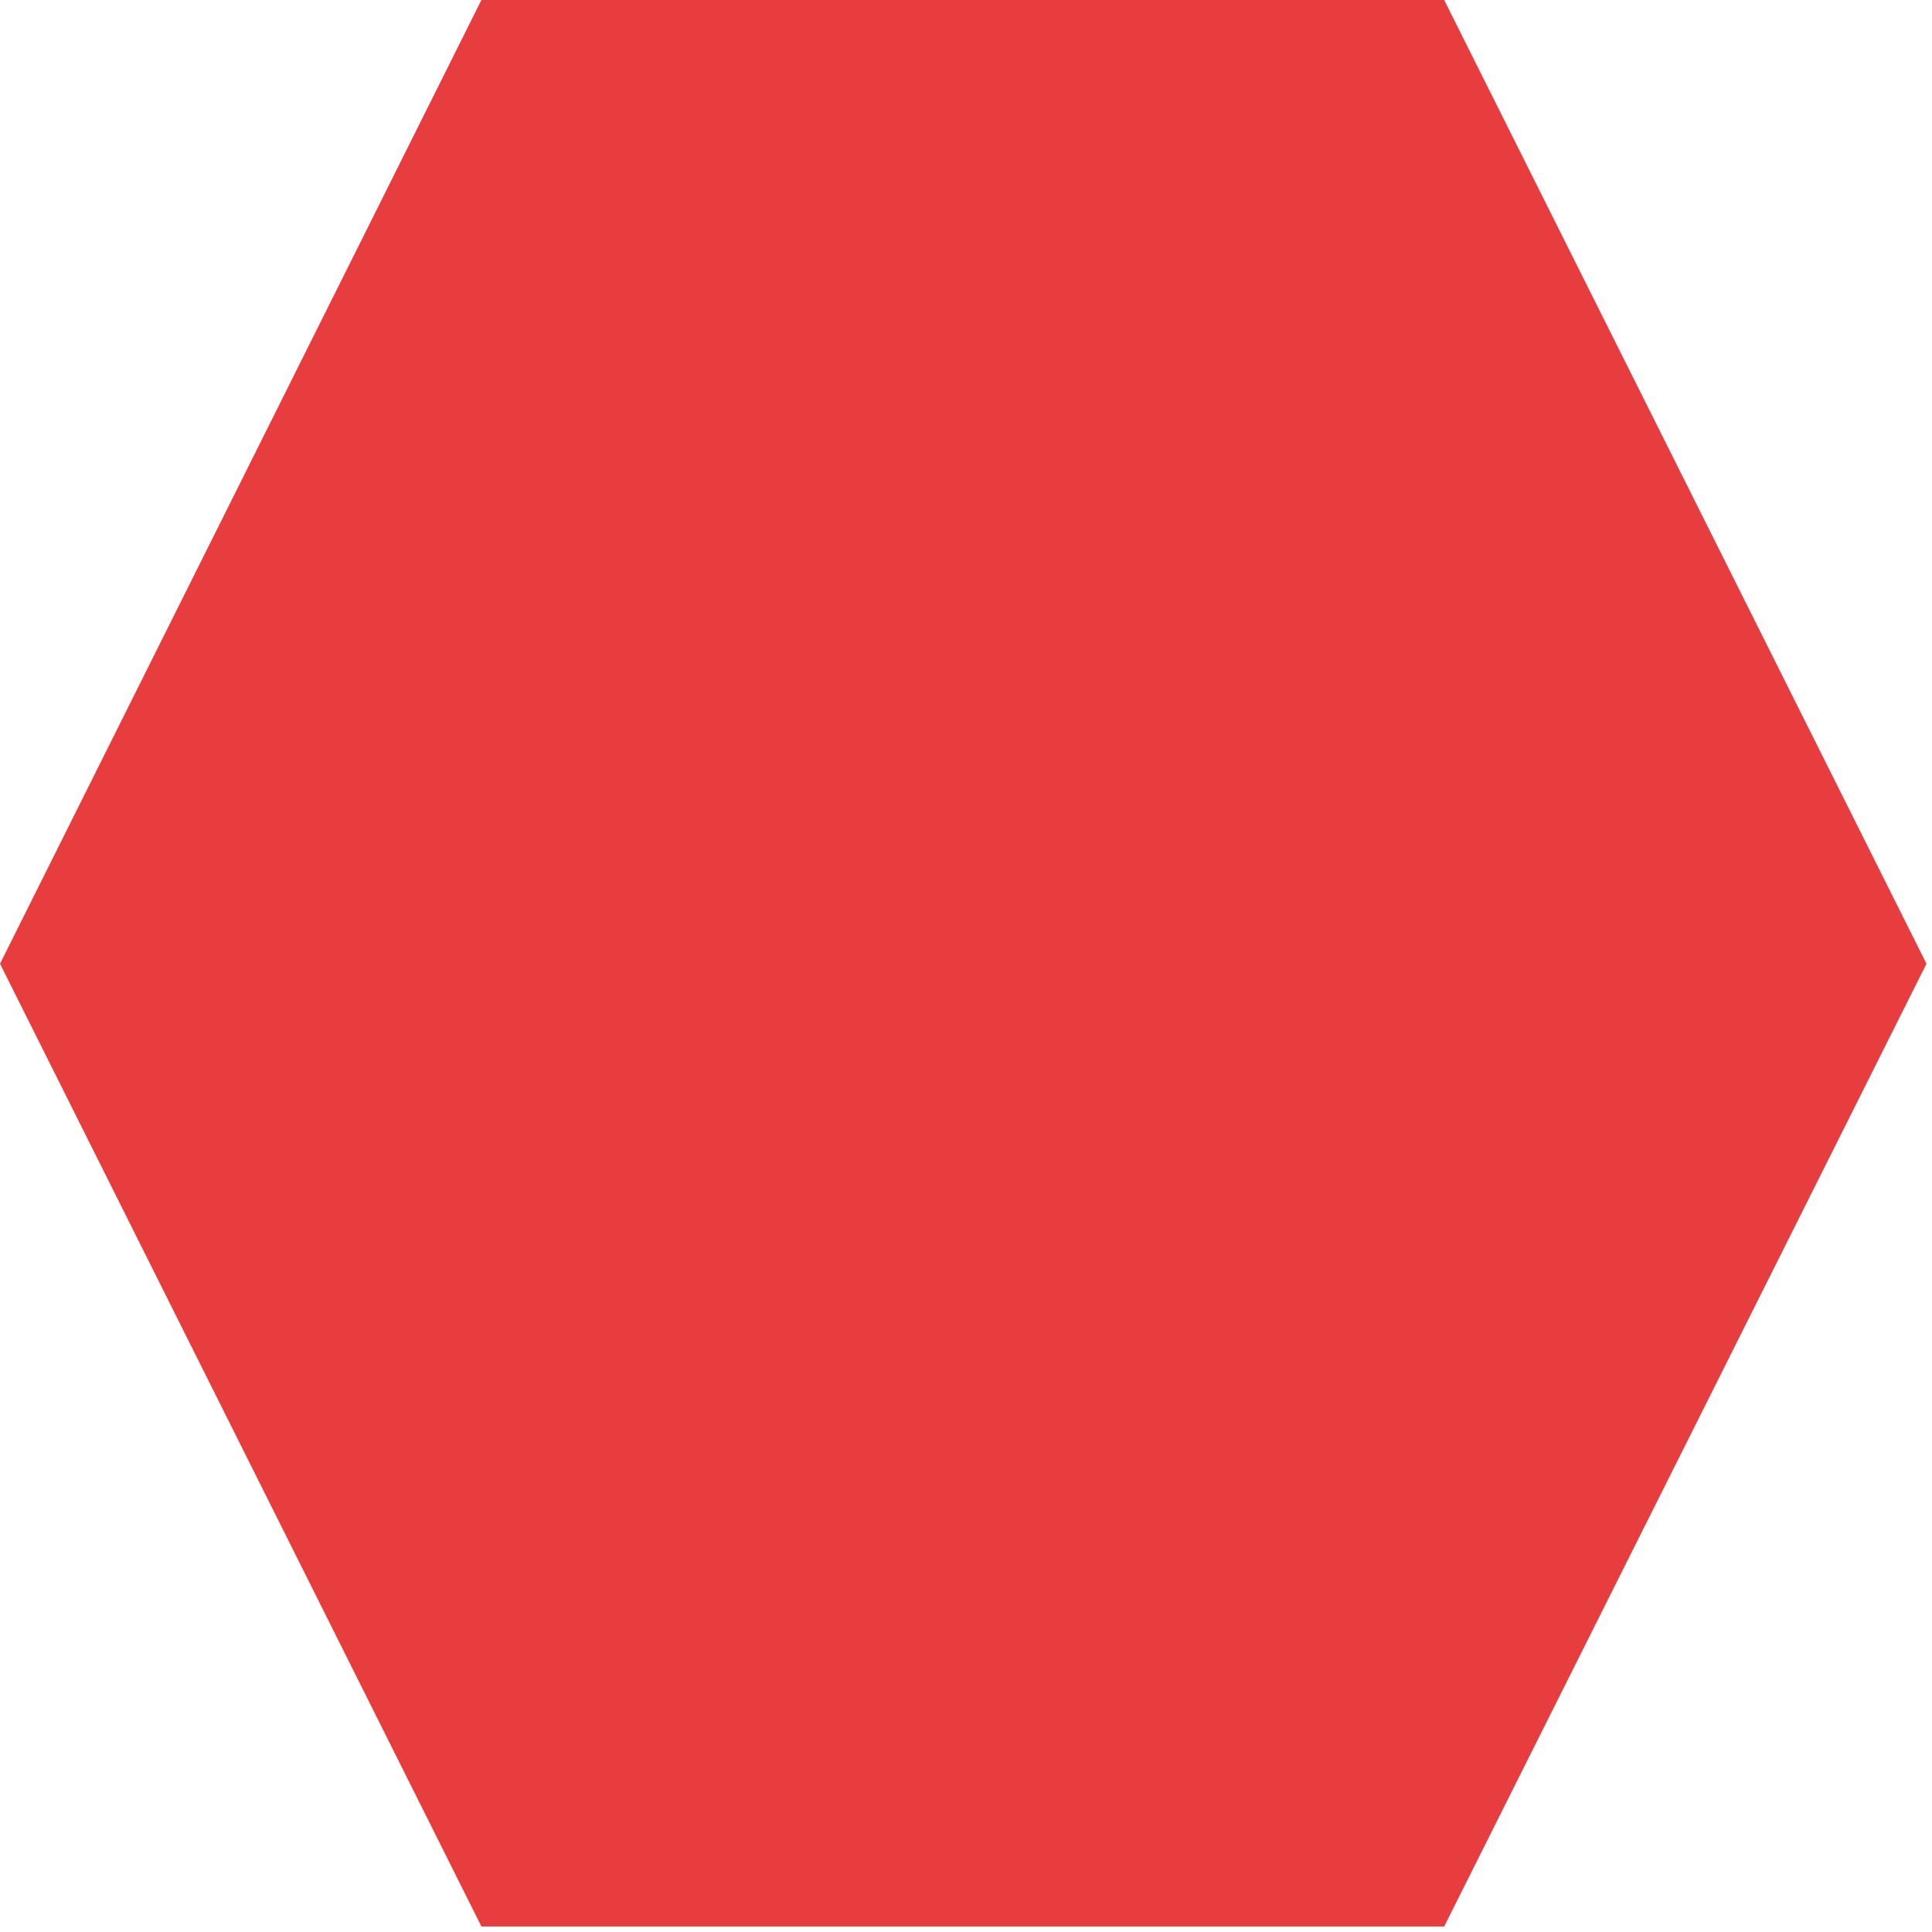 <svg width="271" height="271" viewBox="0 0 271 271" fill="none" xmlns="http://www.w3.org/2000/svg">
<path d="M202.574 0H67.525L0 135.185L67.525 270.224H202.574L270.224 135.185L202.574 0Z" fill="#E73D3E"/>
</svg>
